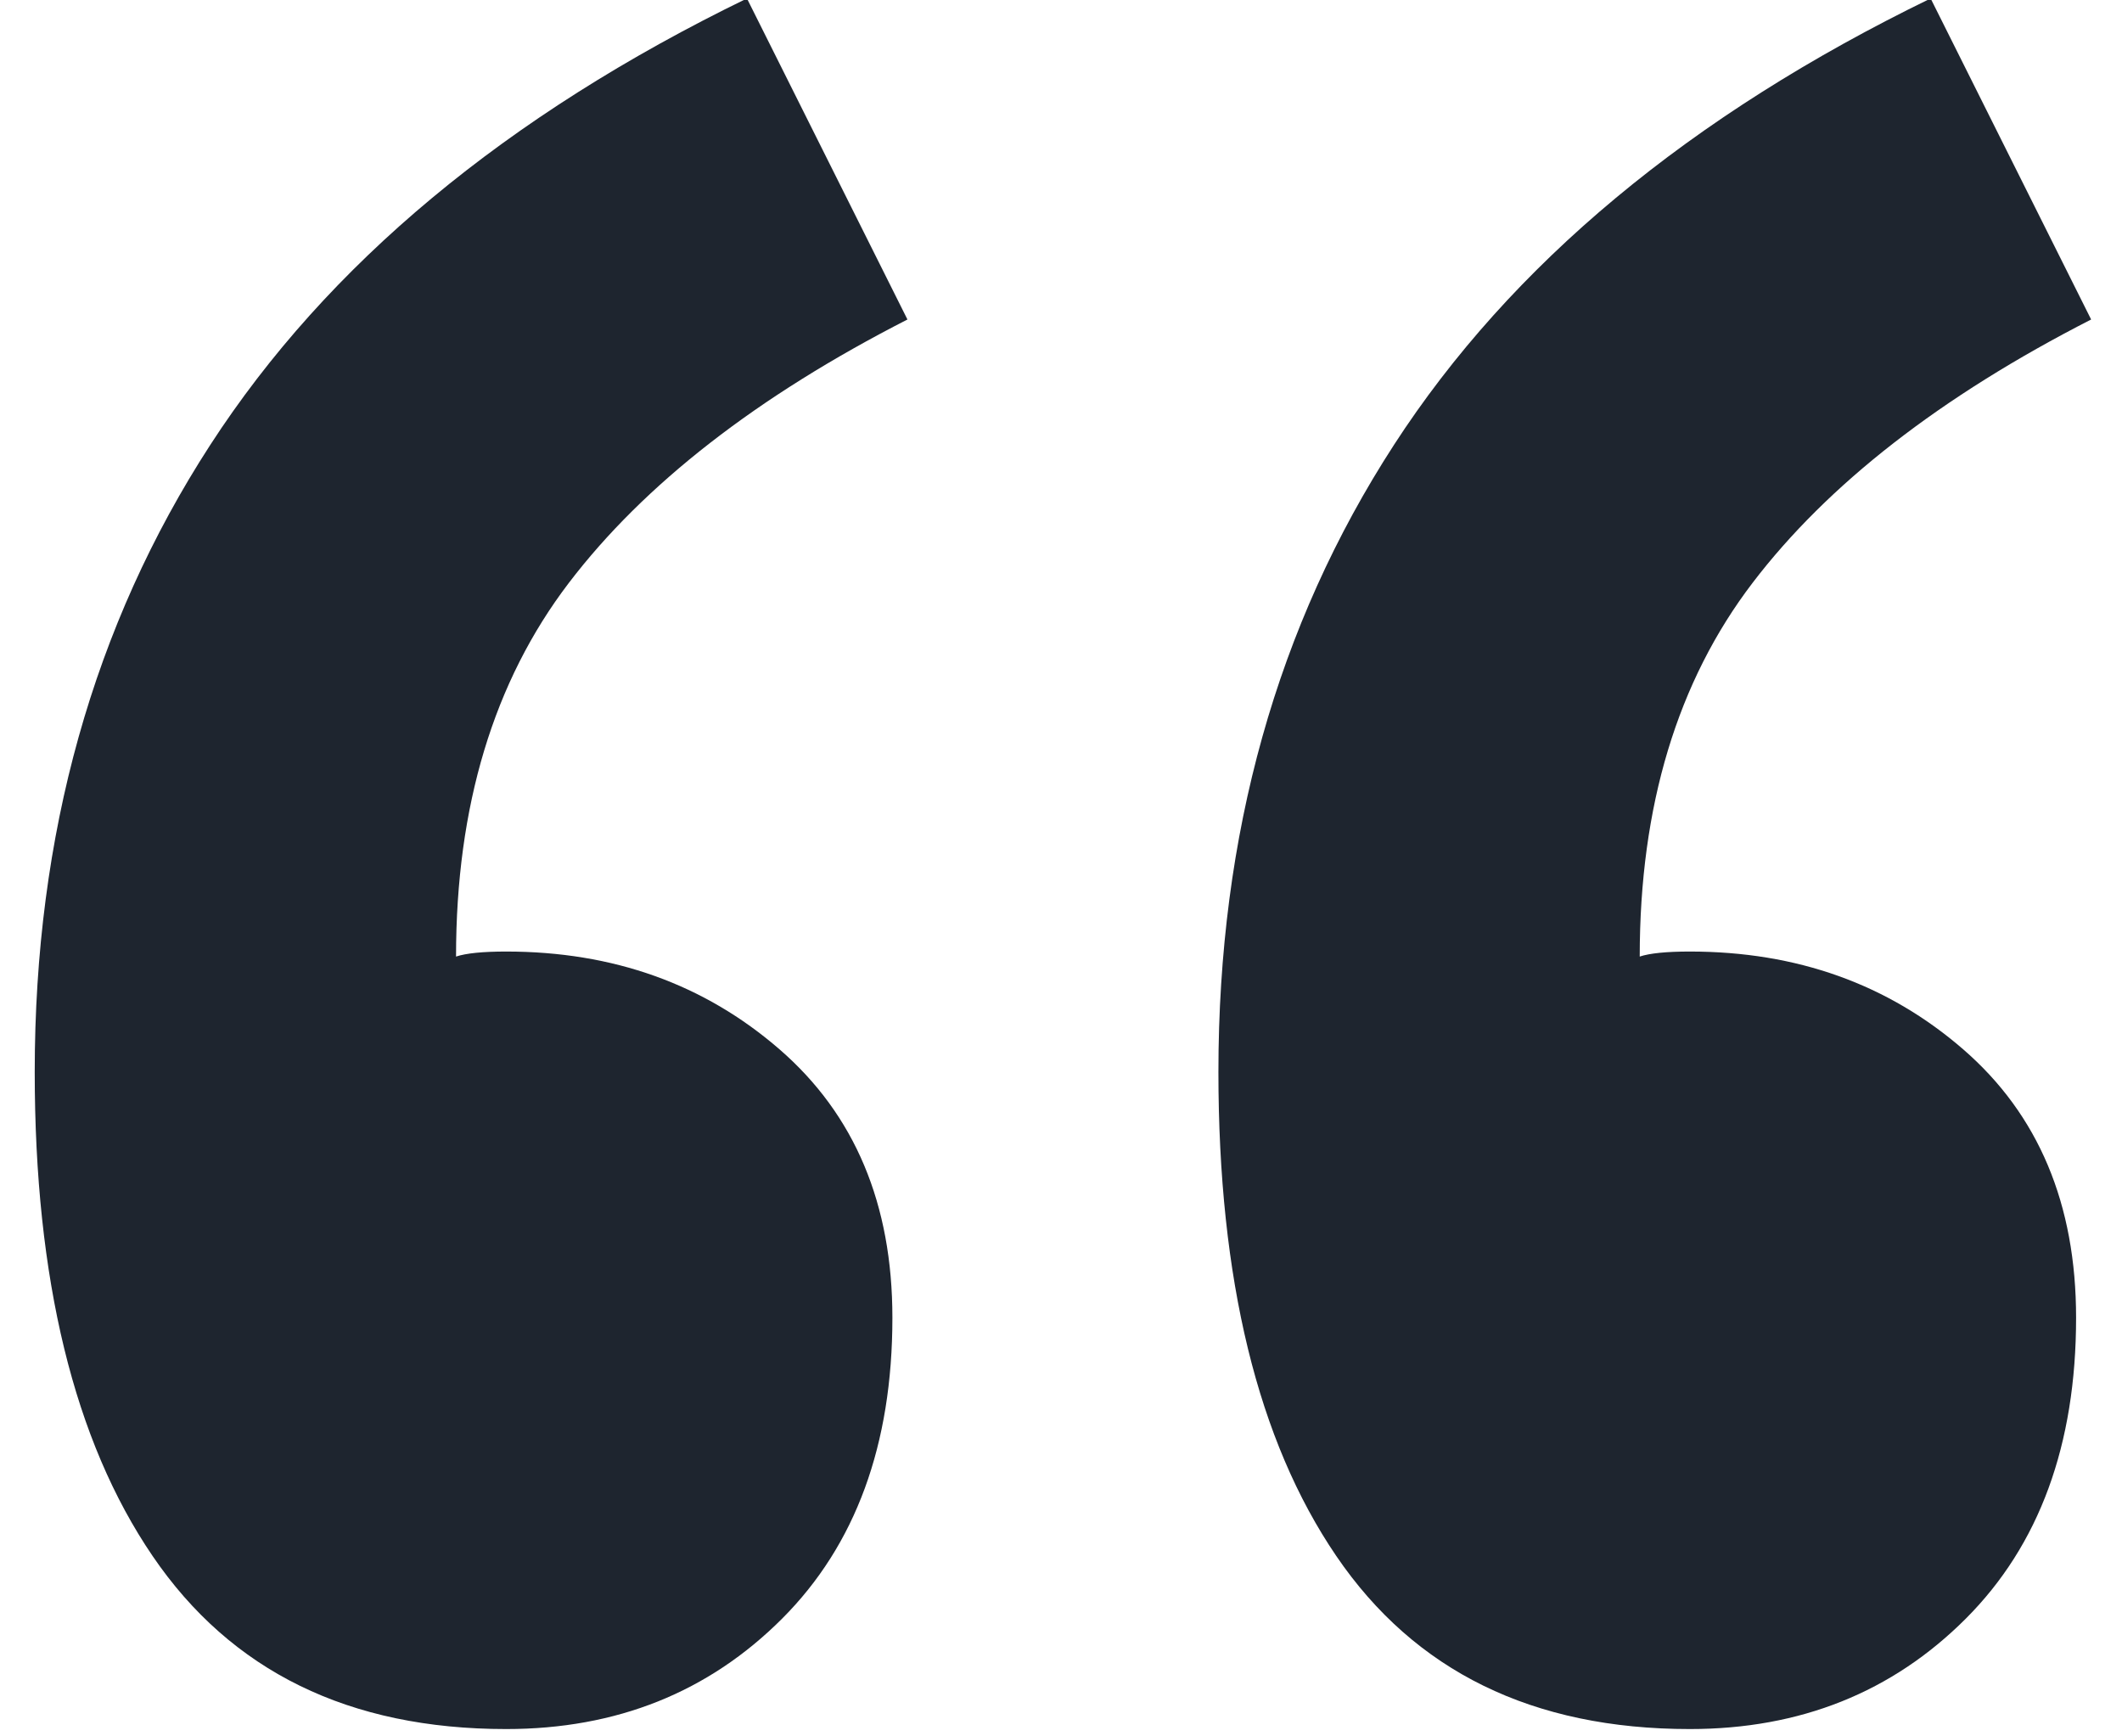 <svg xmlns="http://www.w3.org/2000/svg" xmlns:xlink="http://www.w3.org/1999/xlink" width="44" height="36" version="1.1" viewBox="0 0 44 36"><title>“</title><desc>Created with Sketch.</desc><g id="Page-1" fill="none" fill-rule="evenodd" stroke="none" stroke-width="1"><g id="HOME_blue" fill="#1E252F" fill-rule="nonzero" transform="translate(-74, -2920)"><path id="“" d="M84.496,2955.848 C81.237,2955.848 78.793,2954.652 77.164,2952.26 C75.535,2949.868 74.72,2946.523 74.72,2942.224 C74.72,2937.301 75.933,2932.968 78.36,2929.224 C80.787,2925.48 84.496,2922.395 89.488,2919.968 L92.816,2926.624 C89.696,2928.219 87.356,2930.039 85.796,2932.084 C84.236,2934.129 83.456,2936.712 83.456,2939.832 C83.664,2939.763 84.011,2939.728 84.496,2939.728 C86.715,2939.728 88.604,2940.404 90.164,2941.756 C91.724,2943.108 92.504,2944.963 92.504,2947.32 C92.504,2949.955 91.741,2952.035 90.216,2953.56 C88.691,2955.085 86.784,2955.848 84.496,2955.848 Z M109.04,2955.848 C105.781,2955.848 103.337,2954.652 101.708,2952.26 C100.079,2949.868 99.264,2946.523 99.264,2942.224 C99.264,2937.301 100.477,2932.968 102.904,2929.224 C105.331,2925.48 109.04,2922.395 114.032,2919.968 L117.36,2926.624 C114.24,2928.219 111.9,2930.039 110.34,2932.084 C108.78,2934.129 108,2936.712 108,2939.832 C108.208,2939.763 108.555,2939.728 109.04,2939.728 C111.259,2939.728 113.148,2940.404 114.708,2941.756 C116.268,2943.108 117.048,2944.963 117.048,2947.32 C117.048,2949.955 116.285,2952.035 114.76,2953.56 C113.235,2955.085 111.328,2955.848 109.04,2955.848 Z"/></g></g></svg>
